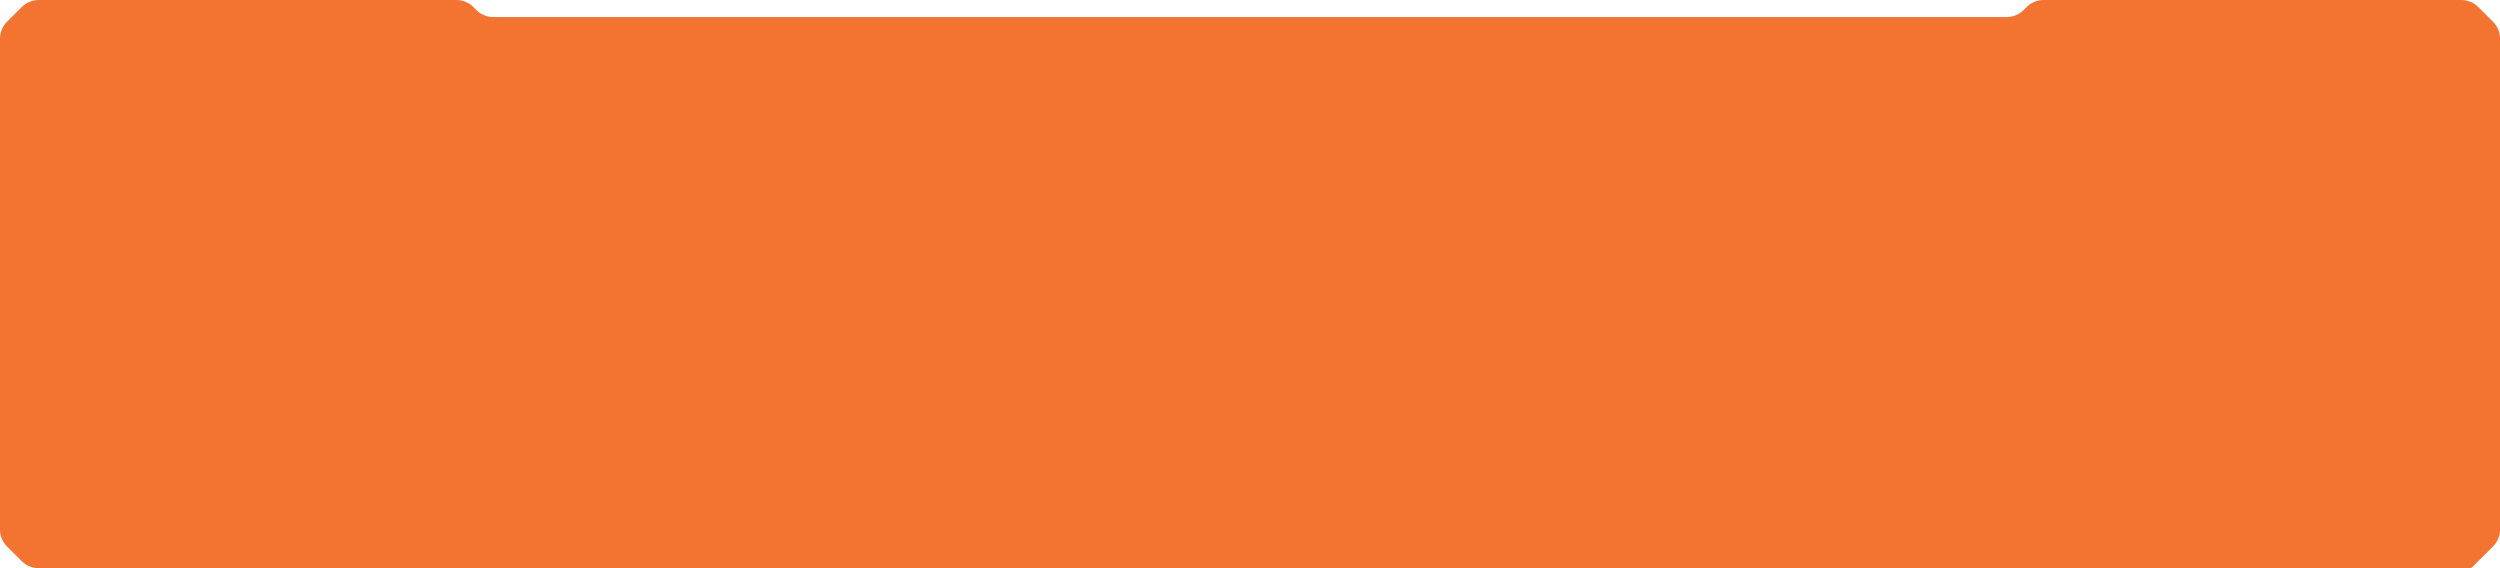<svg xmlns="http://www.w3.org/2000/svg" width="440" height="100" viewBox="0 0 440 100">
  <path id="bg" d="M434.921,100H6.834a4.252,4.252,0,0,1-3-1.238L1.253,96.194A4.253,4.253,0,0,1,0,93.179V6.821A4.253,4.253,0,0,1,1.253,3.806L3.835,1.238A4.252,4.252,0,0,1,6.834,0H80.309a4.252,4.252,0,0,1,3,1.238l.527.524a4.252,4.252,0,0,0,3,1.238H353.166a4.252,4.252,0,0,0,3-1.238l.527-.524a4.252,4.252,0,0,1,3-1.238h73.475a4.252,4.252,0,0,1,3,1.238l2.582,2.568A4.253,4.253,0,0,1,440,6.821V93.18a4.253,4.253,0,0,1-1.253,3.015L434.922,100Z" fill="#f37331"/>
</svg>
